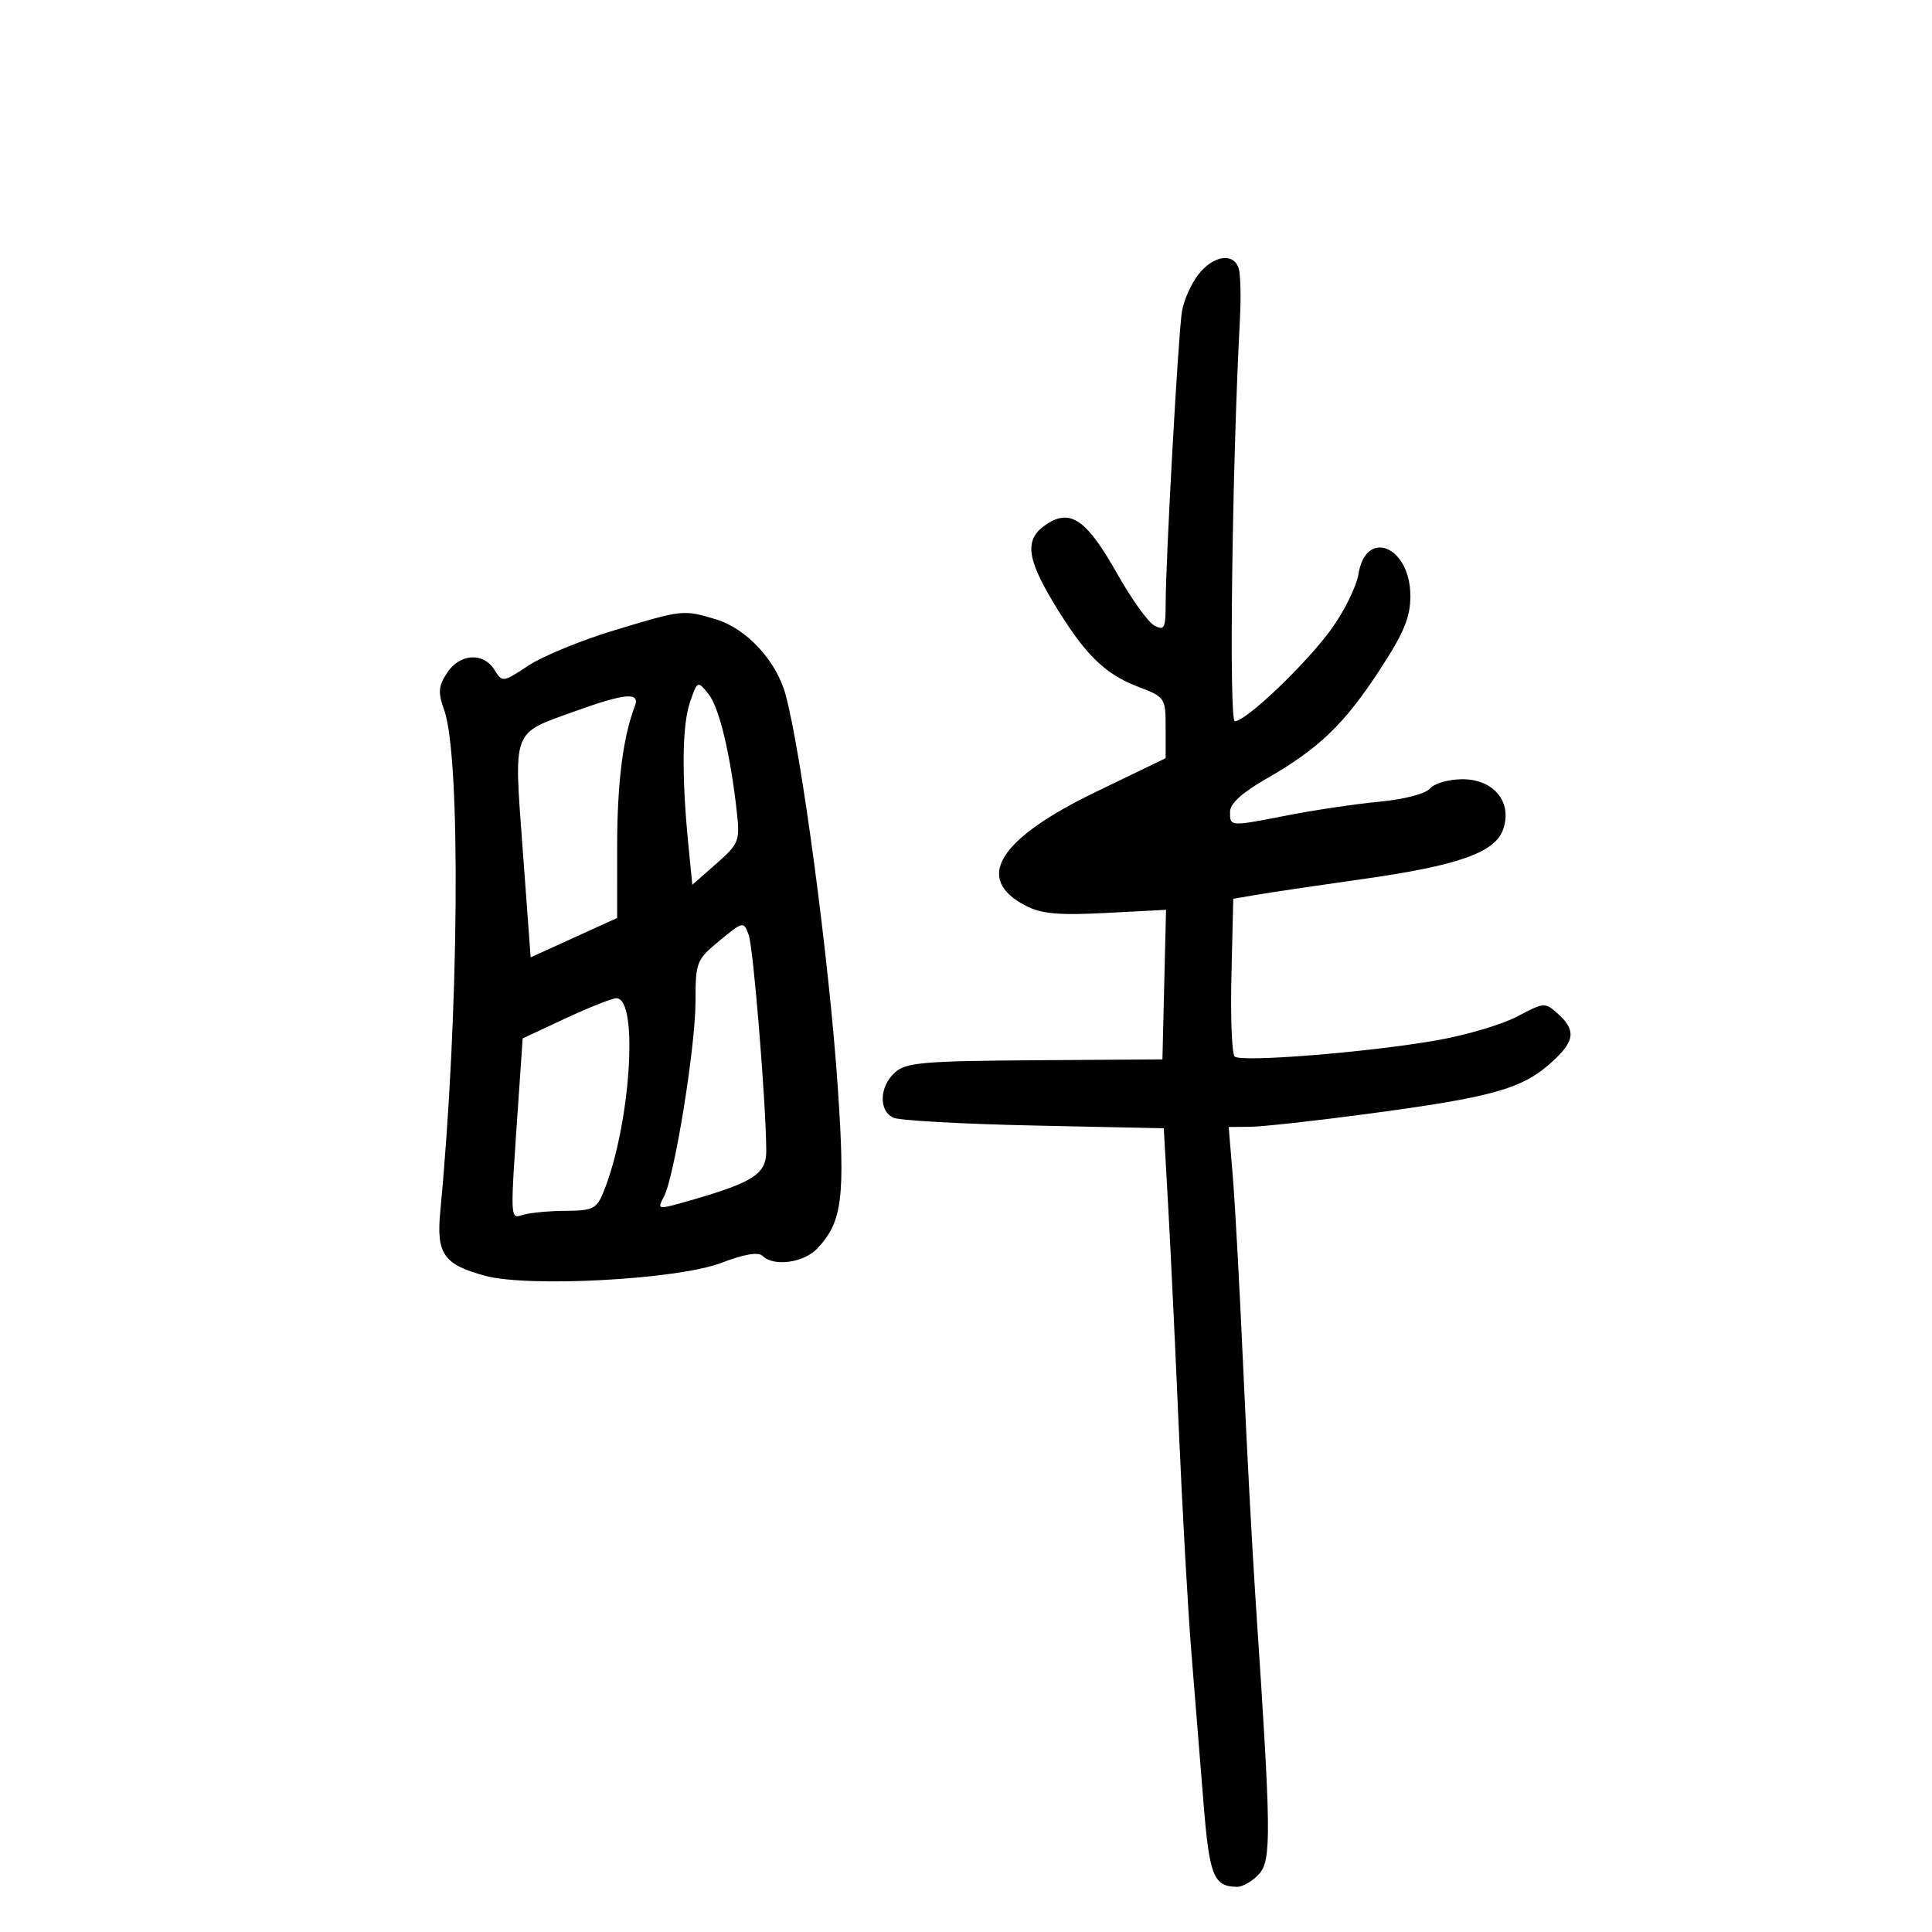 <svg xmlns="http://www.w3.org/2000/svg" width="300" height="300" viewBox="0 0 300 300" version="1.1">
	<path d="M 186.099 42.601 C 184.973 44.032, 183.819 46.620, 183.533 48.351 C 182.962 51.807, 181.006 86.931, 181.002 93.785 C 181 97.567, 180.793 97.960, 179.238 97.127 C 178.269 96.609, 175.689 93.013, 173.506 89.137 C 168.768 80.725, 166.256 78.947, 162.545 81.378 C 159.079 83.649, 159.317 86.480, 163.567 93.559 C 168.334 101.498, 171.484 104.638, 176.670 106.618 C 180.933 108.246, 181 108.345, 181 113.002 L 181 117.733 170.220 122.939 C 155.011 130.284, 151.188 136.460, 159.265 140.637 C 161.726 141.910, 164.369 142.149, 171.725 141.764 L 181.061 141.275 180.781 152.888 L 180.500 164.500 160.705 164.635 C 143.292 164.755, 140.675 164.984, 138.955 166.540 C 136.527 168.738, 136.416 172.526, 138.750 173.566 C 139.713 173.995, 149.548 174.539, 160.606 174.773 L 180.711 175.201 181.387 187.160 C 181.759 193.737, 182.504 209.330, 183.042 221.810 C 183.581 234.289, 184.457 249.900, 184.989 256.500 C 185.521 263.100, 186.369 273.619, 186.873 279.876 C 187.796 291.324, 188.443 292.950, 192.095 292.985 C 192.972 292.993, 194.503 292.102, 195.496 291.004 C 197.449 288.846, 197.401 284.761, 195.002 249 C 194.467 241.025, 193.589 224.600, 193.052 212.500 C 192.514 200.400, 191.786 187.013, 191.433 182.750 L 190.792 175 194.146 174.968 C 195.991 174.951, 204.025 174.069, 212 173.008 C 232.101 170.336, 236.509 169.078, 241.250 164.659 C 244.538 161.594, 244.695 159.939, 241.935 157.441 C 239.914 155.612, 239.779 155.620, 235.598 157.839 C 233.248 159.085, 227.612 160.754, 223.074 161.546 C 212.373 163.414, 192.724 164.988, 191.717 164.057 C 191.286 163.659, 191.061 157.985, 191.217 151.447 L 191.500 139.560 195.500 138.883 C 197.700 138.511, 204.900 137.445, 211.500 136.515 C 226.406 134.415, 232.137 132.397, 233.401 128.800 C 234.884 124.584, 231.988 121, 227.099 121 C 224.979 121, 222.712 121.642, 222.061 122.427 C 221.374 123.255, 218.067 124.121, 214.188 124.489 C 210.510 124.839, 204.189 125.771, 200.143 126.562 C 190.880 128.373, 191 128.379, 191 126.073 C 191 124.780, 192.855 123.086, 196.640 120.920 C 204.745 116.283, 208.711 112.484, 214.177 104.122 C 218.012 98.255, 219 95.880, 219 92.527 C 219 84.849, 212.111 81.949, 210.943 89.134 C 210.620 91.121, 208.678 95.033, 206.628 97.826 C 202.633 103.267, 193.460 112, 191.739 112 C 190.814 112, 191.323 72.210, 192.538 49.500 C 192.714 46.200, 192.635 42.712, 192.362 41.750 C 191.633 39.183, 188.447 39.617, 186.099 42.601 M 95.271 97.910 C 90.195 99.448, 84.238 101.900, 82.033 103.359 C 78.078 105.977, 78.008 105.986, 76.772 104.006 C 75.042 101.236, 71.392 101.472, 69.419 104.483 C 68.068 106.546, 67.991 107.519, 68.966 110.233 C 71.593 117.545, 71.285 157.599, 68.368 188.095 C 67.736 194.703, 68.870 196.341, 75.295 198.096 C 82.041 199.940, 105.214 198.686, 111.965 196.112 C 115.554 194.744, 117.767 194.367, 118.415 195.015 C 120.137 196.737, 124.841 196.087, 126.937 193.837 C 130.810 189.680, 131.263 186.056, 130.082 168.704 C 128.741 149.025, 124.411 116.578, 121.944 107.723 C 120.500 102.541, 115.876 97.579, 111.182 96.173 C 106.075 94.643, 106.042 94.646, 95.271 97.910 M 107.156 108.983 C 105.930 112.500, 105.826 120.352, 106.867 130.946 L 107.500 137.393 111.220 134.119 C 114.730 131.030, 114.911 130.581, 114.425 126.173 C 113.427 117.116, 111.675 109.820, 110.003 107.755 C 108.321 105.678, 108.306 105.685, 107.156 108.983 M 89.140 110.493 C 79.400 114.013, 79.772 113.002, 81.182 132.133 L 82.399 148.658 89.115 145.601 L 95.830 142.545 95.831 131.522 C 95.831 121.624, 96.728 114.478, 98.573 109.670 C 99.440 107.410, 97.106 107.614, 89.140 110.493 M 111.728 146.073 C 108.143 149.028, 108 149.387, 108 155.452 C 108 162.569, 104.725 182.776, 103.071 185.867 C 101.999 187.870, 102.053 187.877, 107.242 186.386 C 117.019 183.578, 119.002 182.280, 118.985 178.703 C 118.951 171.287, 116.981 147.123, 116.250 145.146 C 115.467 143.031, 115.402 143.044, 111.728 146.073 M 87.830 158.129 L 81.160 161.239 80.603 169.369 C 79.159 190.478, 79.106 189.207, 81.412 188.588 C 82.560 188.280, 85.528 188.021, 88.006 188.014 C 91.974 188.002, 92.647 187.672, 93.647 185.250 C 97.884 174.987, 99.245 154.982, 95.705 155.009 C 95.042 155.014, 91.498 156.418, 87.830 158.129" stroke="none" fill="black" fill-rule="evenodd"/>
</svg>